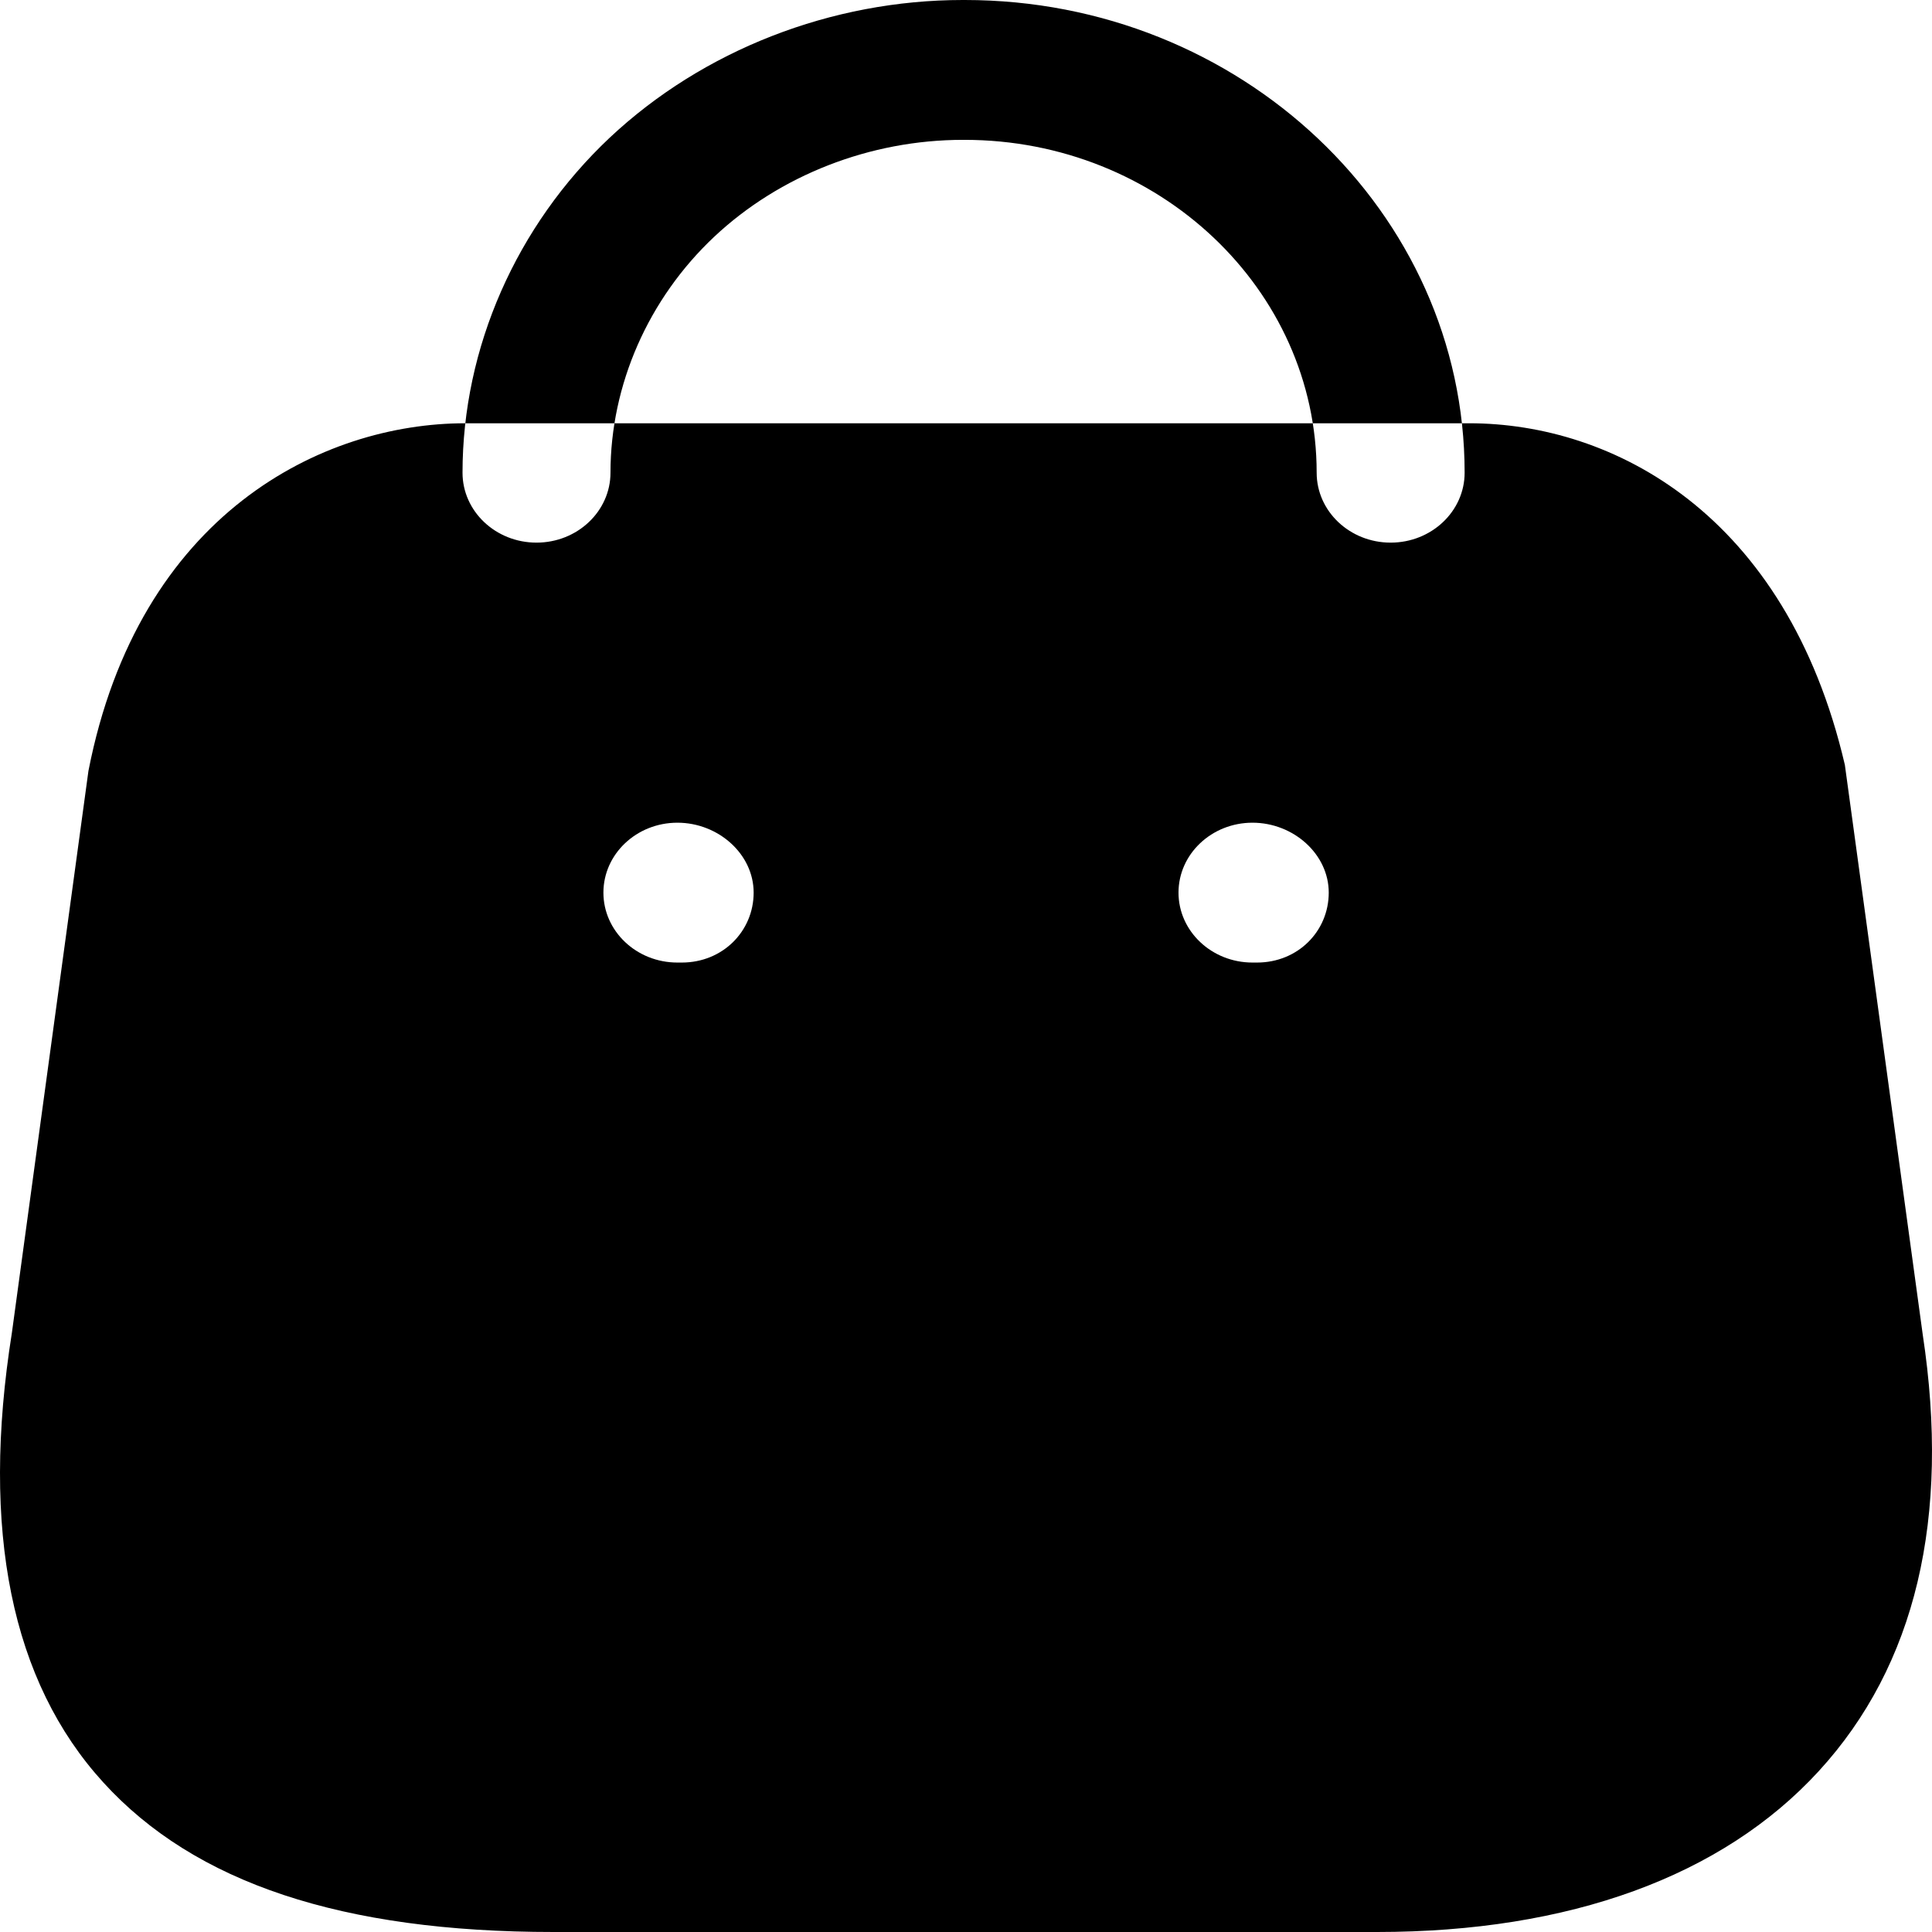 <svg width="1000" height="1000" viewBox="0 0 1000 1000" fill="none" xmlns="http://www.w3.org/2000/svg">
<path fill-rule="evenodd" clip-rule="evenodd" d="M712.784 1000H286.56C177.144 1000 100.916 974.664 53.484 922.594C5.848 870.378 -10.082 792.055 6.154 689.844L45.774 399.039C71.813 265.701 167.035 219.083 240.761 219.083H760.472C834.504 219.083 924.518 265.556 954.897 395.902L995.181 690.616C1009.63 785.733 991.556 862.029 941.367 916.754C891.433 971.19 812.397 1000 712.784 1000ZM719.796 280.864C698.658 280.864 681.503 264.649 681.503 244.67C681.503 149.649 599.71 72.388 499.229 72.388H498.463C450.419 72.388 403.599 90.677 369.646 122.576C335.54 154.668 315.985 199.211 315.985 244.67C315.985 264.649 298.83 280.864 277.692 280.864C256.555 280.864 239.4 264.649 239.4 244.67C239.4 180.052 267.175 116.882 315.577 71.278C363.826 25.963 430.353 0 498.31 0H499.382C641.985 0 758.089 109.74 758.089 244.67C758.089 264.649 740.934 280.864 719.796 280.864ZM650.635 498.215H648.287C627.149 498.215 609.994 482 609.994 462.021C609.994 442.042 627.149 425.828 648.287 425.828C669.424 425.828 687.754 442.042 687.754 462.021C687.754 482 671.773 498.215 650.635 498.215ZM352.916 498.215H350.619C329.481 498.215 312.326 482 312.326 462.021C312.326 442.042 329.481 425.828 350.619 425.828C371.756 425.828 390.086 442.042 390.086 462.021C390.086 482 374.054 498.215 352.916 498.215Z" fill="black"/>
</svg>
